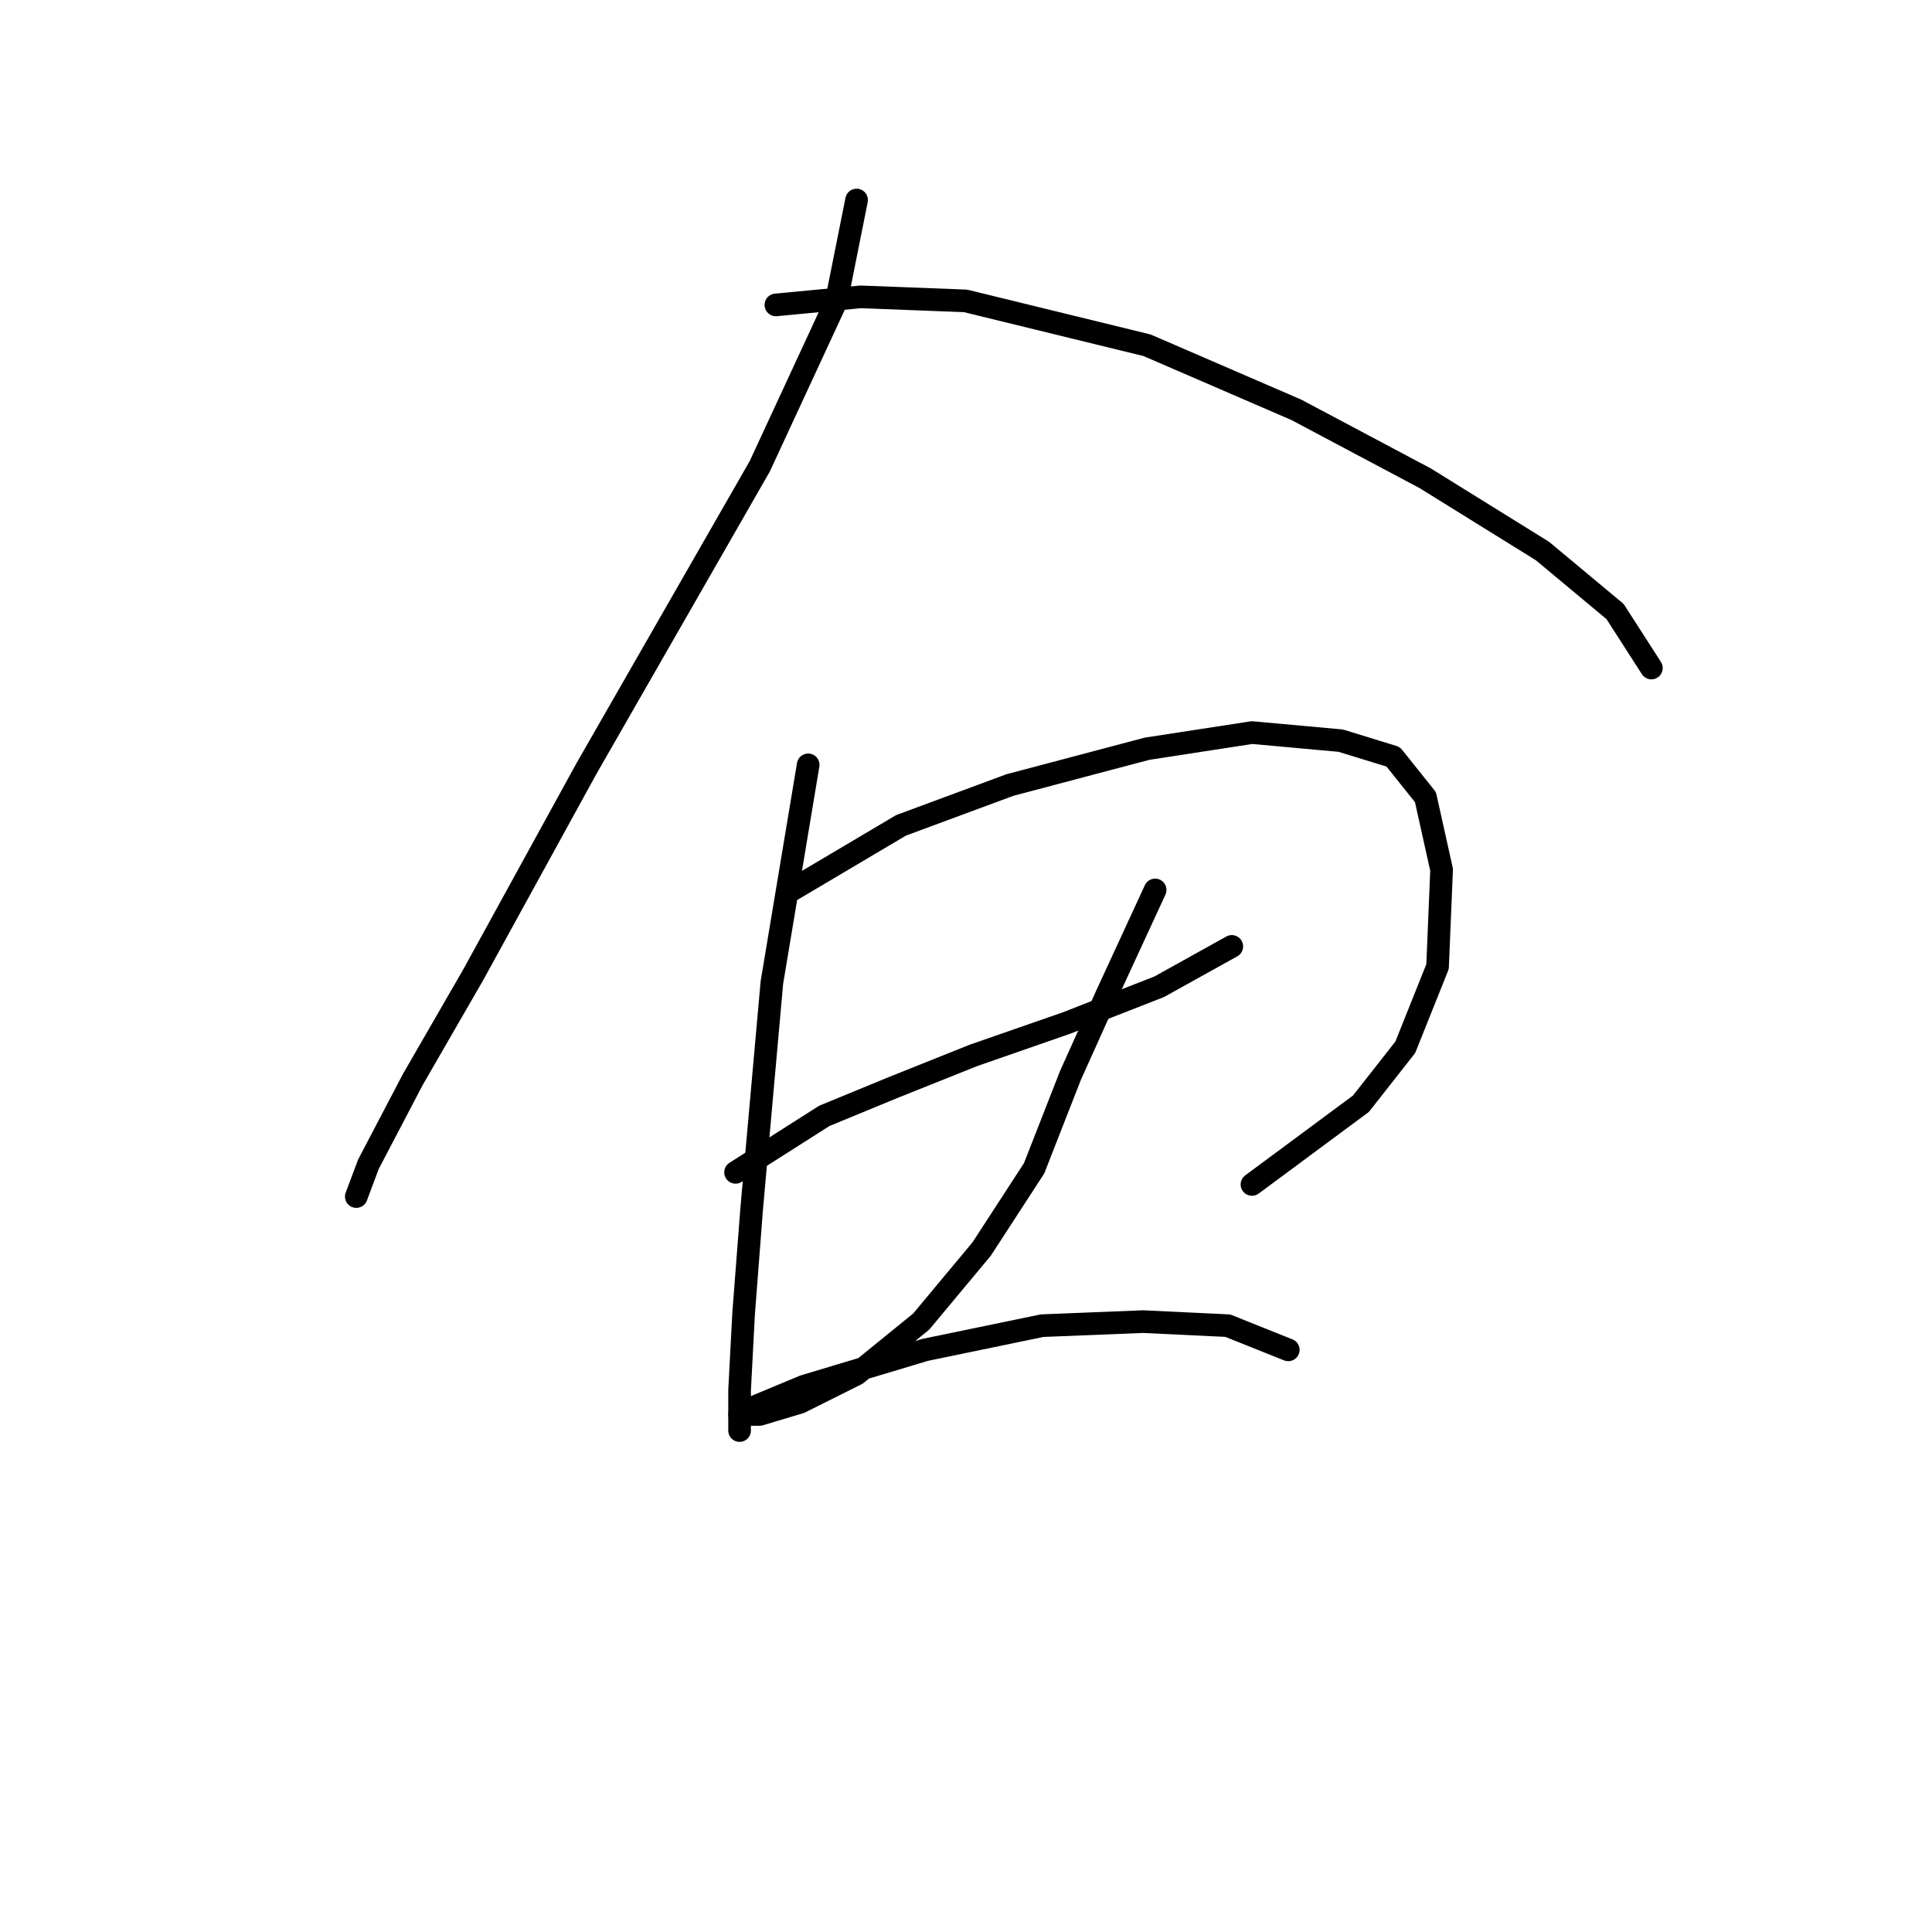 <?xml version="1.0" standalone="no"?>
    <svg width="256" height="256" xmlns="http://www.w3.org/2000/svg" version="1.1">
    <polyline stroke="black" stroke-width="3" stroke-linecap="round" fill="transparent" stroke-linejoin="round" points="113.502 26.504 110.829 39.869 100.672 61.788 77.684 101.883 62.715 129.147 54.696 143.047 48.816 154.273 47.212 158.55 47.212 158.55 " />
        <polyline stroke="black" stroke-width="3" stroke-linecap="round" fill="transparent" stroke-linejoin="round" points="102.81 40.404 114.037 39.335 127.936 39.869 151.993 45.75 171.773 54.303 188.88 63.392 204.384 73.014 214.006 81.033 218.818 88.518 218.818 88.518 " />
        <polyline stroke="black" stroke-width="3" stroke-linecap="round" fill="transparent" stroke-linejoin="round" points="107.087 101.348 102.276 130.216 99.603 160.154 98.533 174.053 97.999 184.211 97.999 189.557 97.999 188.487 97.999 188.487 " />
        <polyline stroke="black" stroke-width="3" stroke-linecap="round" fill="transparent" stroke-linejoin="round" points="104.948 117.921 119.383 109.367 133.817 104.021 151.993 99.21 165.893 97.071 177.654 98.14 184.604 100.279 188.88 105.625 191.019 115.248 190.484 128.078 186.207 138.77 180.327 146.254 165.893 156.946 165.893 156.946 " />
        <polyline stroke="black" stroke-width="3" stroke-linecap="round" fill="transparent" stroke-linejoin="round" points="97.464 155.342 109.225 147.858 118.313 144.116 129.005 139.839 141.301 135.562 153.597 130.751 163.22 125.405 163.22 125.405 " />
        <polyline stroke="black" stroke-width="3" stroke-linecap="round" fill="transparent" stroke-linejoin="round" points="153.062 117.921 146.647 131.82 141.836 142.512 137.024 154.808 130.075 165.5 122.056 175.122 113.502 182.072 106.018 185.814 100.672 187.418 97.999 187.418 100.137 186.349 106.552 183.676 122.59 178.865 138.094 175.657 151.458 175.122 162.685 175.657 170.704 178.865 170.704 178.865 " />
        </svg>